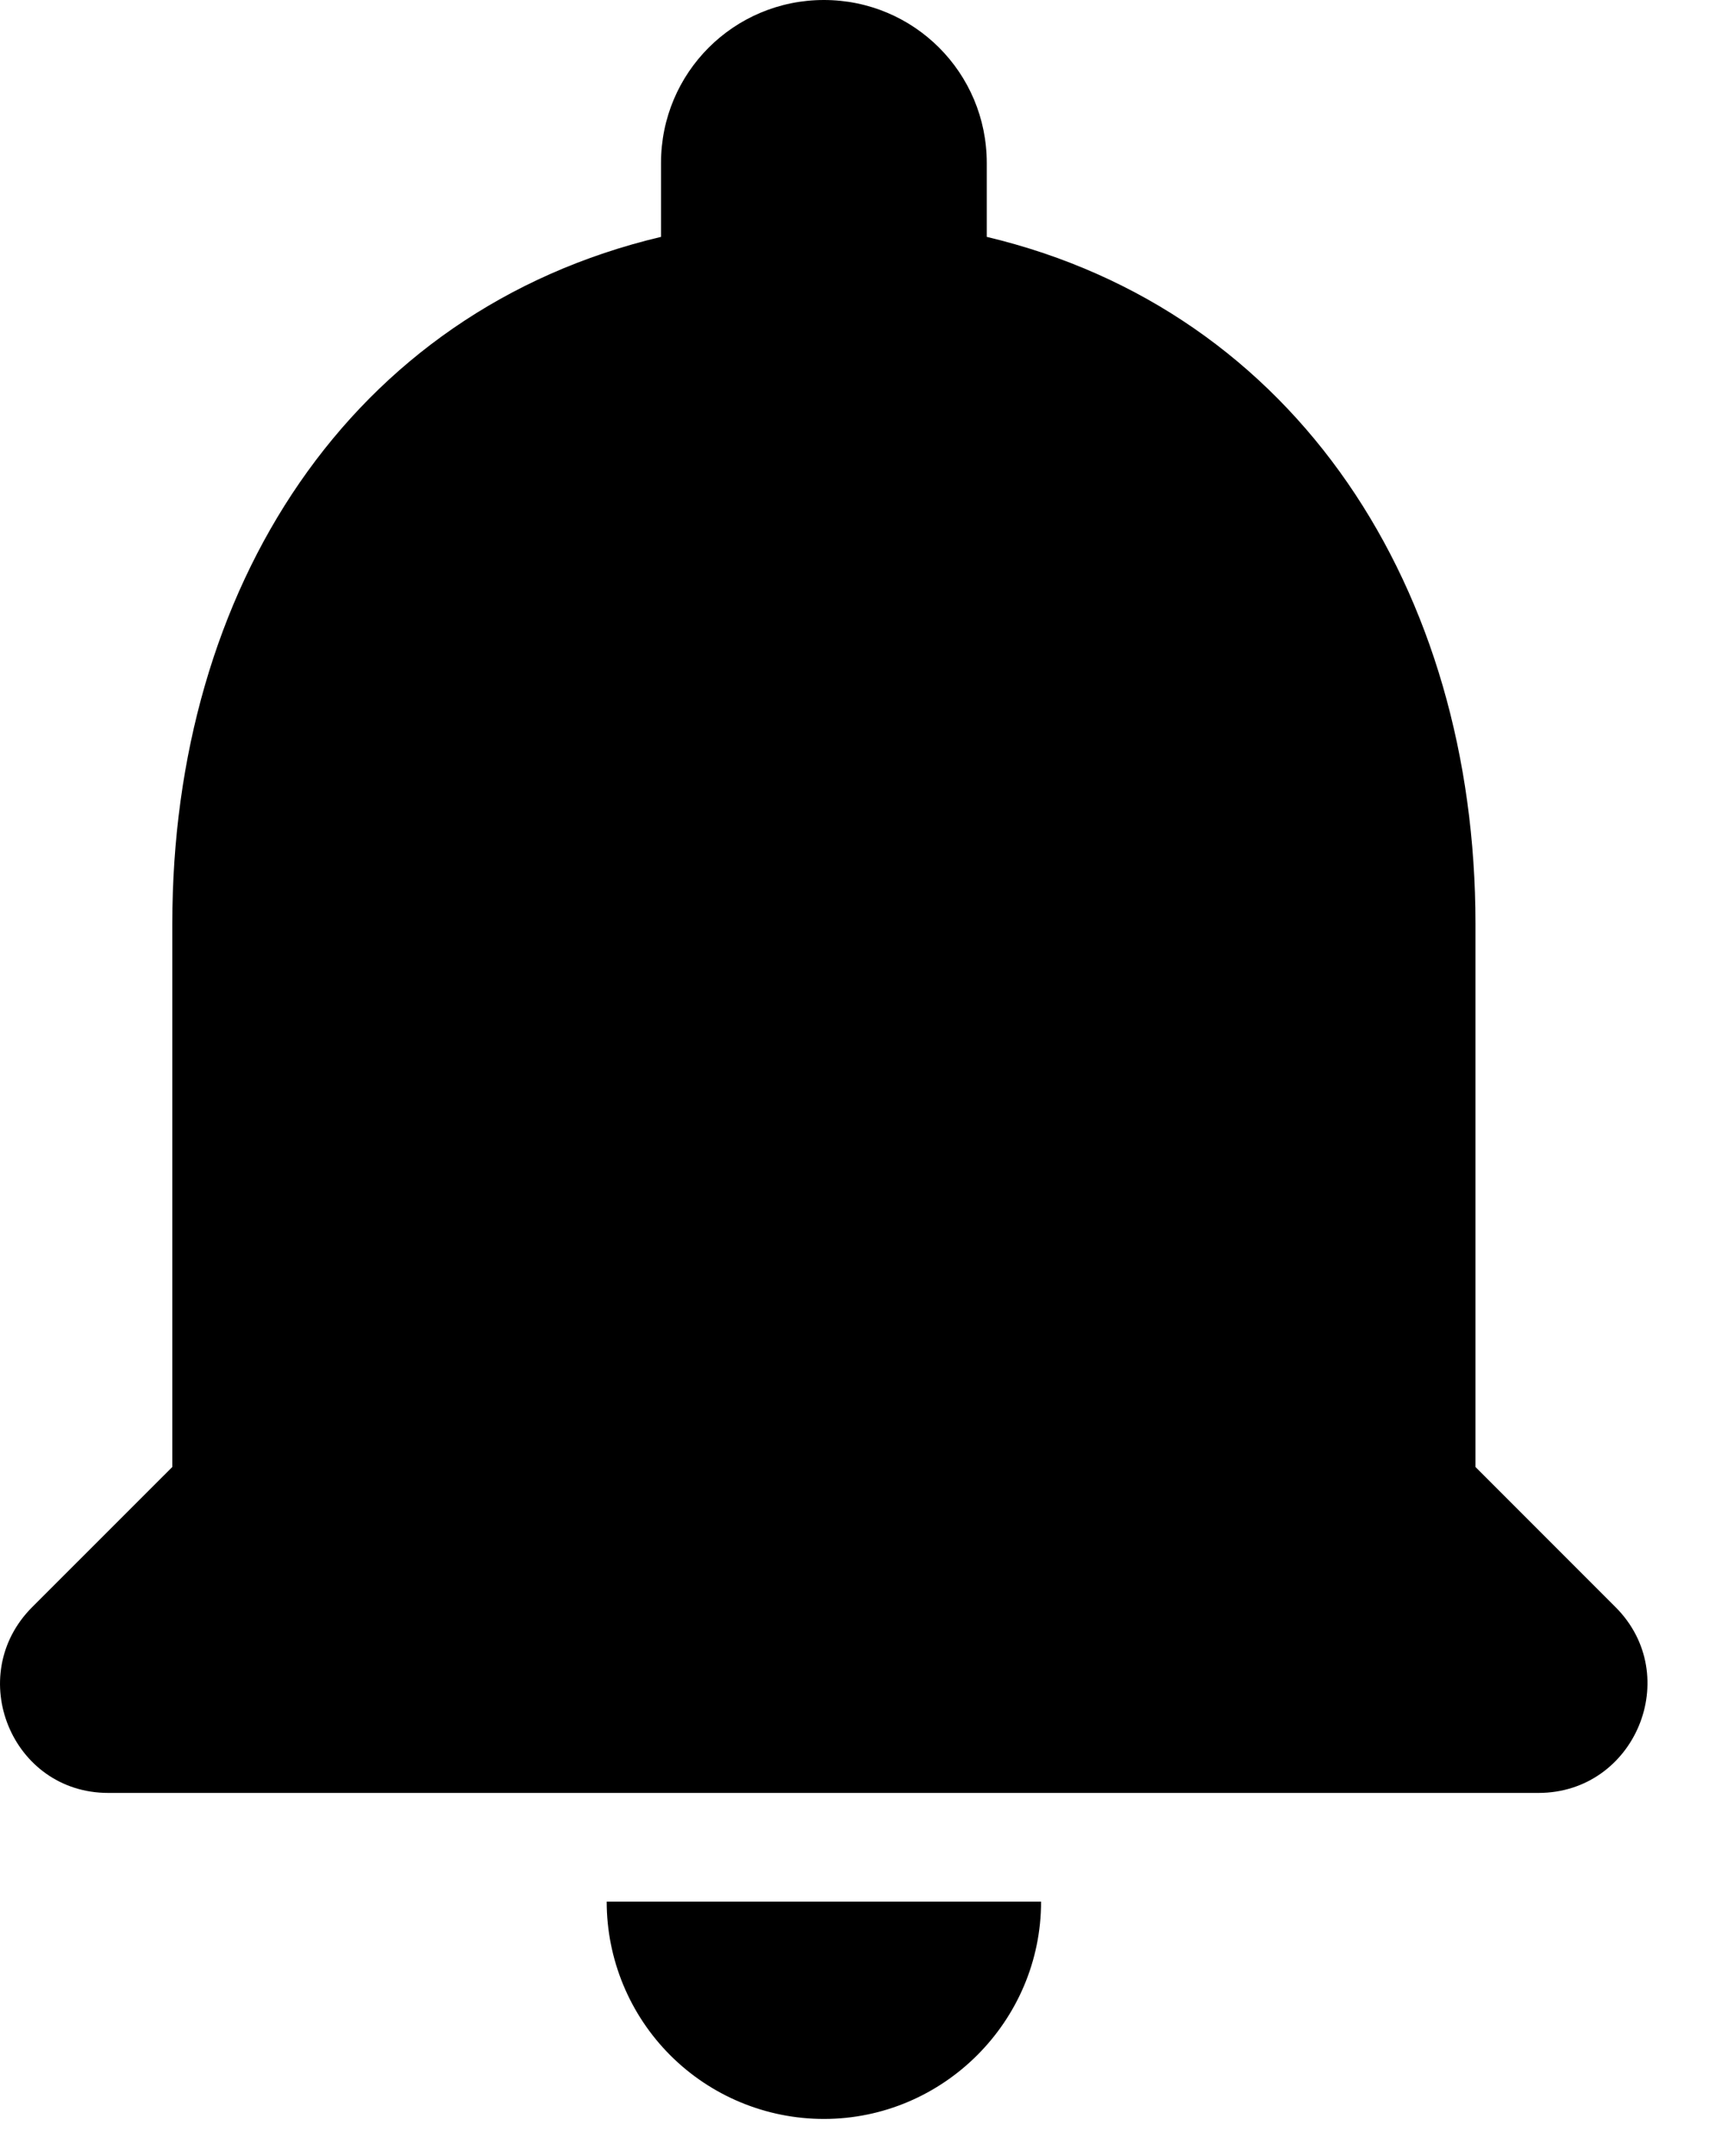 <svg width="23" height="29" viewBox="0 0 23 29" fill="none" xmlns="http://www.w3.org/2000/svg">
<path d="M11.088 28.5C12.696 28.5 14.011 27.185 14.011 25.577H8.165C8.165 26.352 8.473 27.096 9.021 27.644C9.569 28.192 10.313 28.5 11.088 28.5ZM19.857 19.731V12.423C19.857 7.936 17.46 4.18 13.28 3.186V2.192C13.28 0.979 12.301 0 11.088 0C9.875 0 8.896 0.979 8.896 2.192V3.186C4.701 4.18 2.319 7.922 2.319 12.423V19.731L0.433 21.616C-0.487 22.537 0.156 24.115 1.456 24.115H20.705C22.006 24.115 22.663 22.537 21.742 21.616L19.857 19.731Z" fill="currentColor"/>
</svg>
